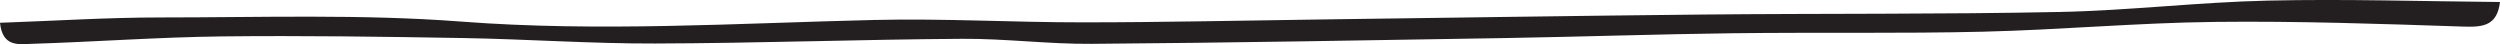 <svg xmlns="http://www.w3.org/2000/svg" viewBox="0 0 140.851 2.488">
  <title>pen-undelrine</title>
  <path d="M0,1.283c3.069-.107,6.062-.3,9.056-.3,5.646,0,11.315-.195,16.933.233,7.781.593,15.519.092,23.277-.092,3.91-.093,7.827.139,11.741.135,4.555,0,9.109-.106,13.664-.166C81.794,1,88.917.887,96.041.818c6.67-.064,13.342-.007,20.011-.144,3.91-.081,7.811-.552,11.721-.64,4.341-.1,8.686.042,13.078.079-.162,1.322-.933,1.422-2.036,1.386-4.681-.156-9.366-.319-14.046-.265-4.354.05-8.7.448-13.057.552-4.677.111-9.358.028-14.037.086-4.3.053-8.593.2-12.891.272-7.762.129-15.524.266-23.287.326-2.43.019-4.863-.3-7.294-.284-5.766.038-11.532.248-17.3.265-3.591.011-7.181-.245-10.773-.307C21.587,2.066,17.04,2,12.5,2.051c-3.588.045-7.172.308-10.76.42C1.061,2.492.136,2.659,0,1.283" fill="#231f20"/>
</svg>
